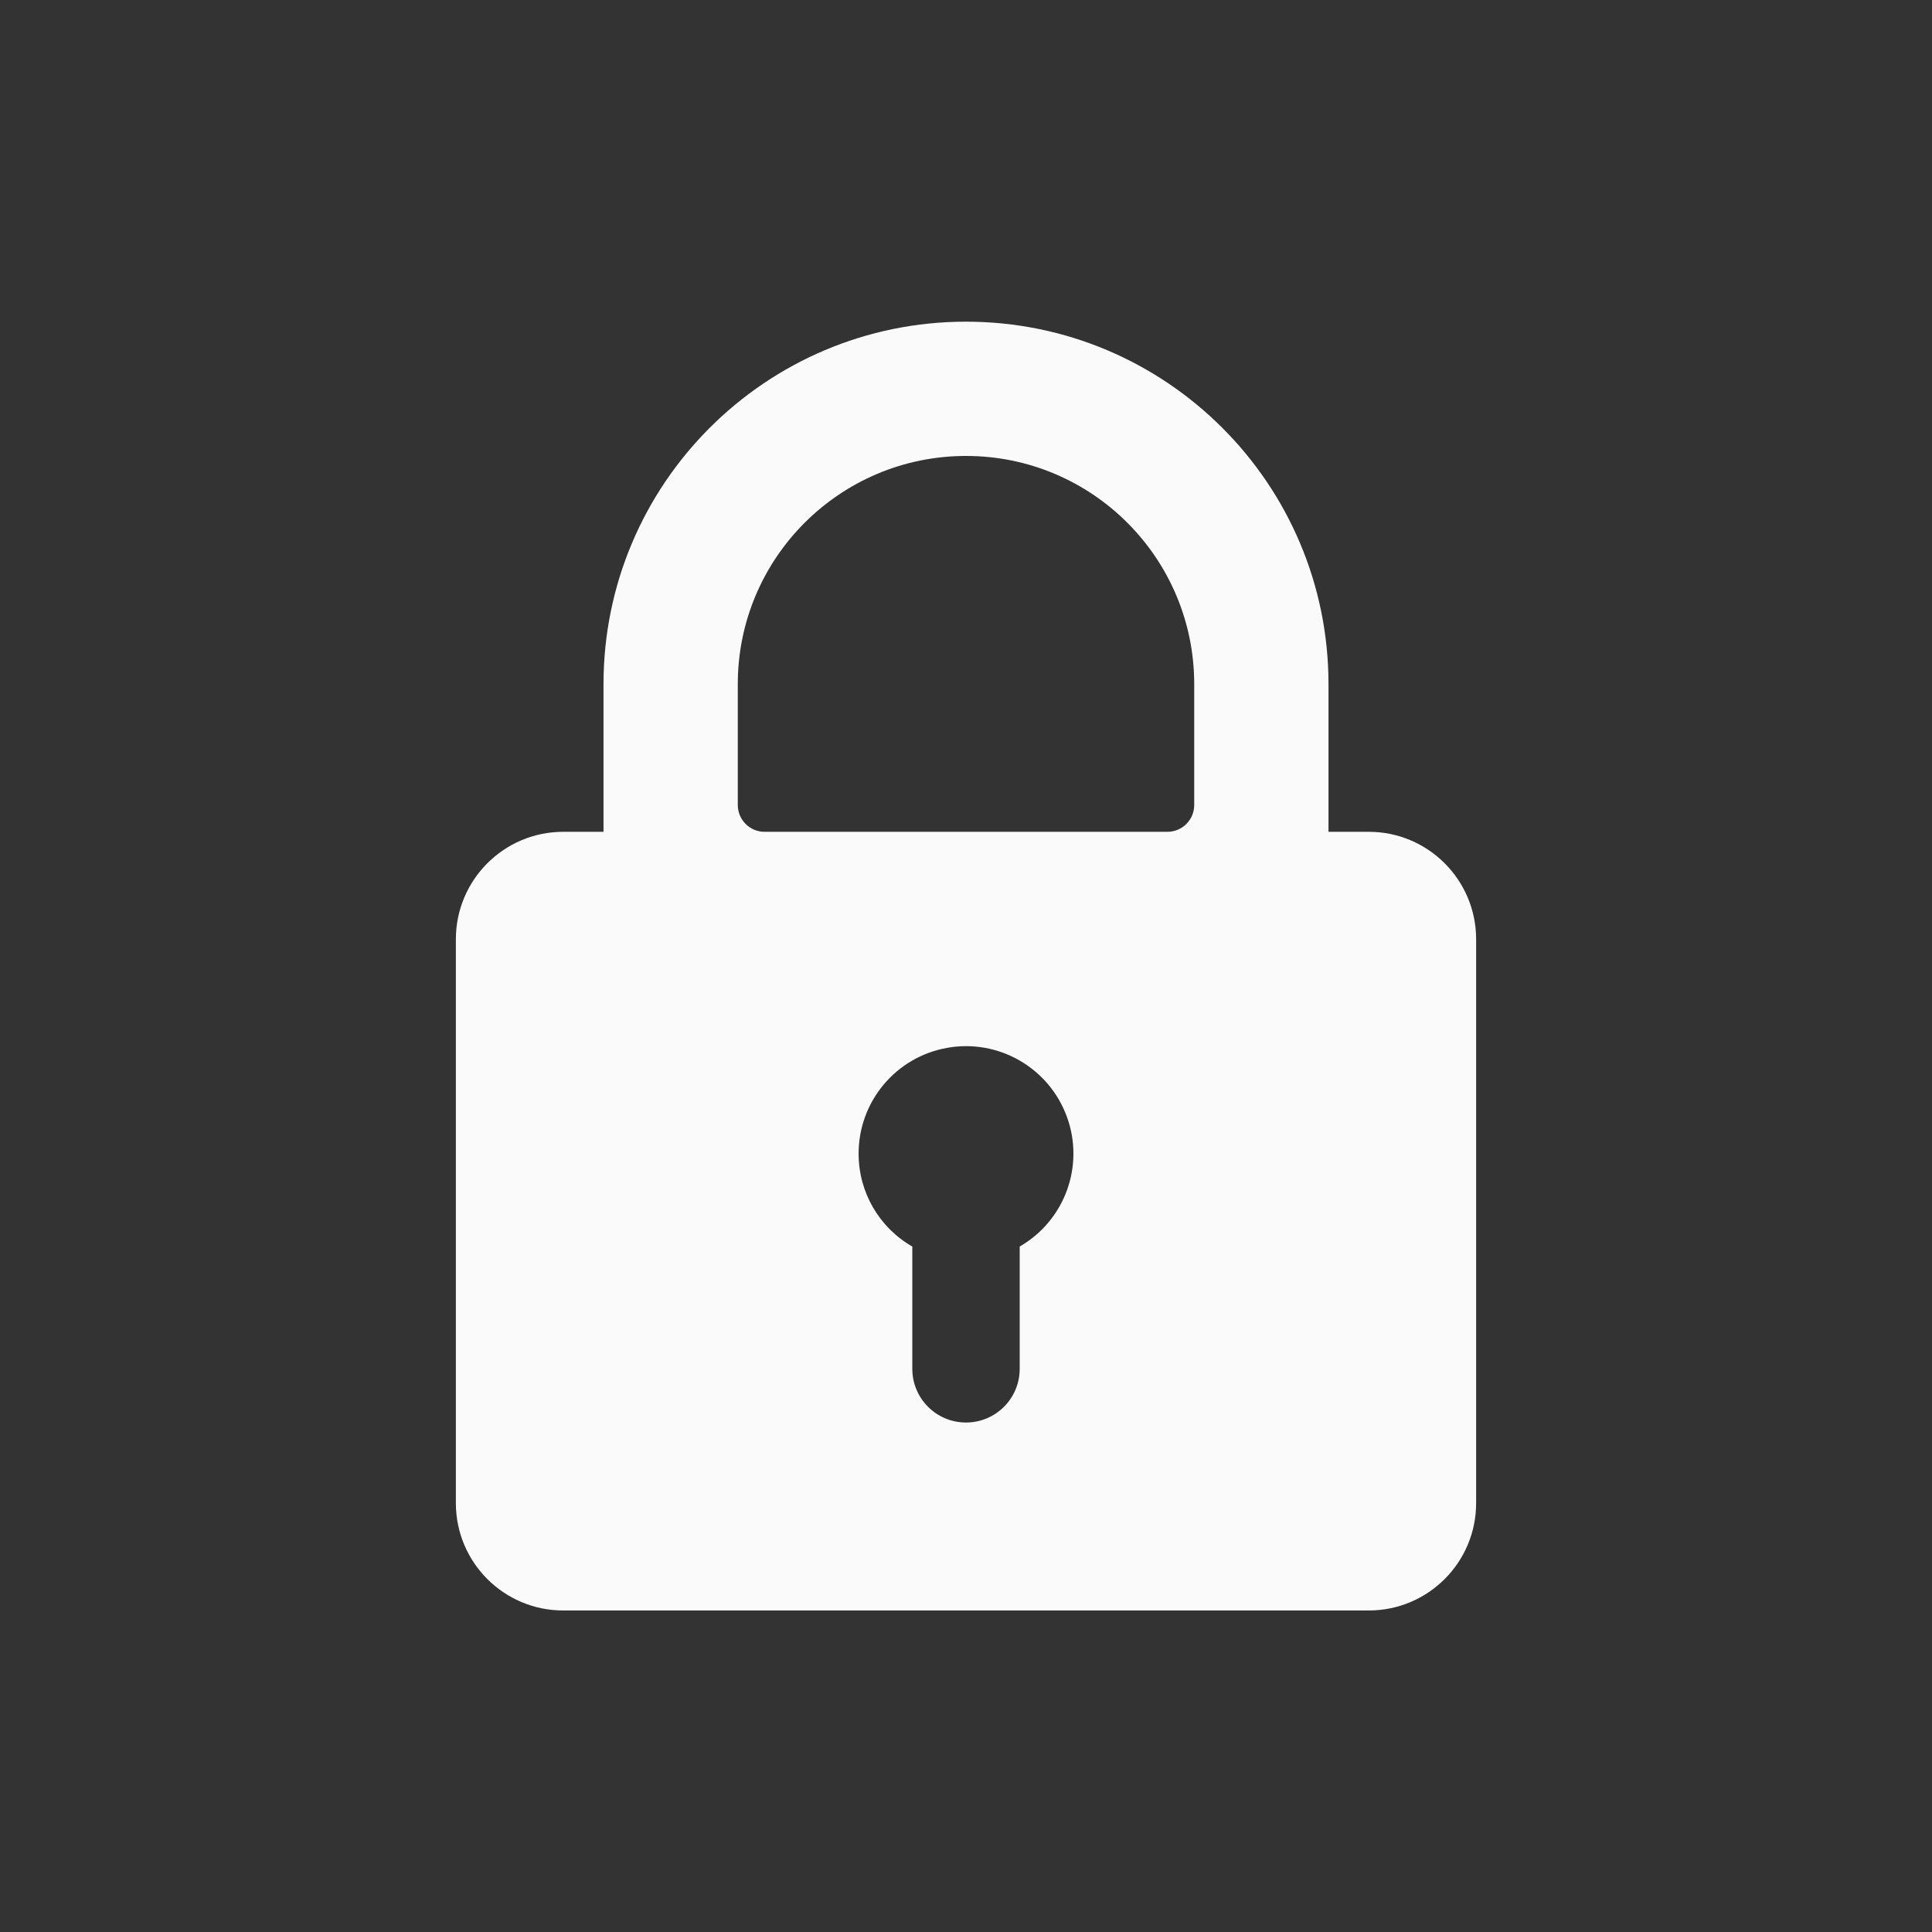 <svg width="24" height="24" viewBox="0 0 24 24" fill="none" xmlns="http://www.w3.org/2000/svg">
<rect x="0" y="0" width="24" height="24" fill="#333333" stroke="none"/>
<path fill-rule="evenodd" clip-rule="evenodd" d="M17.003 10.333H16.503V8.499C16.503 6.012 14.487 3.996 12 3.996C9.513 3.996 7.497 6.012 7.497 8.499V10.333H6.997C6.26 10.333 5.663 10.931 5.663 11.668V18.672C5.663 19.409 6.26 20.006 6.997 20.006H17.003C17.74 20.006 18.337 19.409 18.337 18.672V11.668C18.337 10.931 17.74 10.333 17.003 10.333ZM10.666 14.336C10.663 13.688 11.126 13.131 11.764 13.017C12.402 12.902 13.03 13.263 13.253 13.872C13.476 14.48 13.229 15.161 12.667 15.485V17.004C12.667 17.373 12.368 17.671 12 17.671C11.632 17.671 11.333 17.373 11.333 17.004V15.485C10.921 15.249 10.667 14.811 10.666 14.336ZM12 5.664C10.434 5.664 9.165 6.933 9.165 8.499V10C9.165 10.184 9.314 10.333 9.498 10.333H14.502C14.686 10.333 14.835 10.184 14.835 10V8.499C14.835 6.933 13.566 5.664 12 5.664Z" fill="#FAFAFA"/>
<mask id="mask0_4391_2301" style="mask-type:alpha" maskUnits="userSpaceOnUse" x="5" y="3" width="14" height="18">
<path fill-rule="evenodd" clip-rule="evenodd" d="M17.003 10.333H16.503V8.499C16.503 6.012 14.487 3.996 12 3.996C9.513 3.996 7.497 6.012 7.497 8.499V10.333H6.997C6.26 10.333 5.663 10.931 5.663 11.668V18.672C5.663 19.409 6.26 20.006 6.997 20.006H17.003C17.74 20.006 18.337 19.409 18.337 18.672V11.668C18.337 10.931 17.74 10.333 17.003 10.333ZM10.666 14.336C10.663 13.688 11.126 13.131 11.764 13.017C12.402 12.902 13.03 13.263 13.253 13.872C13.476 14.48 13.229 15.161 12.667 15.485V17.004C12.667 17.373 12.368 17.671 12 17.671C11.632 17.671 11.333 17.373 11.333 17.004V15.485C10.921 15.249 10.667 14.811 10.666 14.336ZM12 5.664C10.434 5.664 9.165 6.933 9.165 8.499V10C9.165 10.184 9.314 10.333 9.498 10.333H14.502C14.686 10.333 14.835 10.184 14.835 10V8.499C14.835 6.933 13.566 5.664 12 5.664Z" fill="white"/>
</mask>
<g mask="url(#mask0_4391_2301)">
</g>
</svg>

